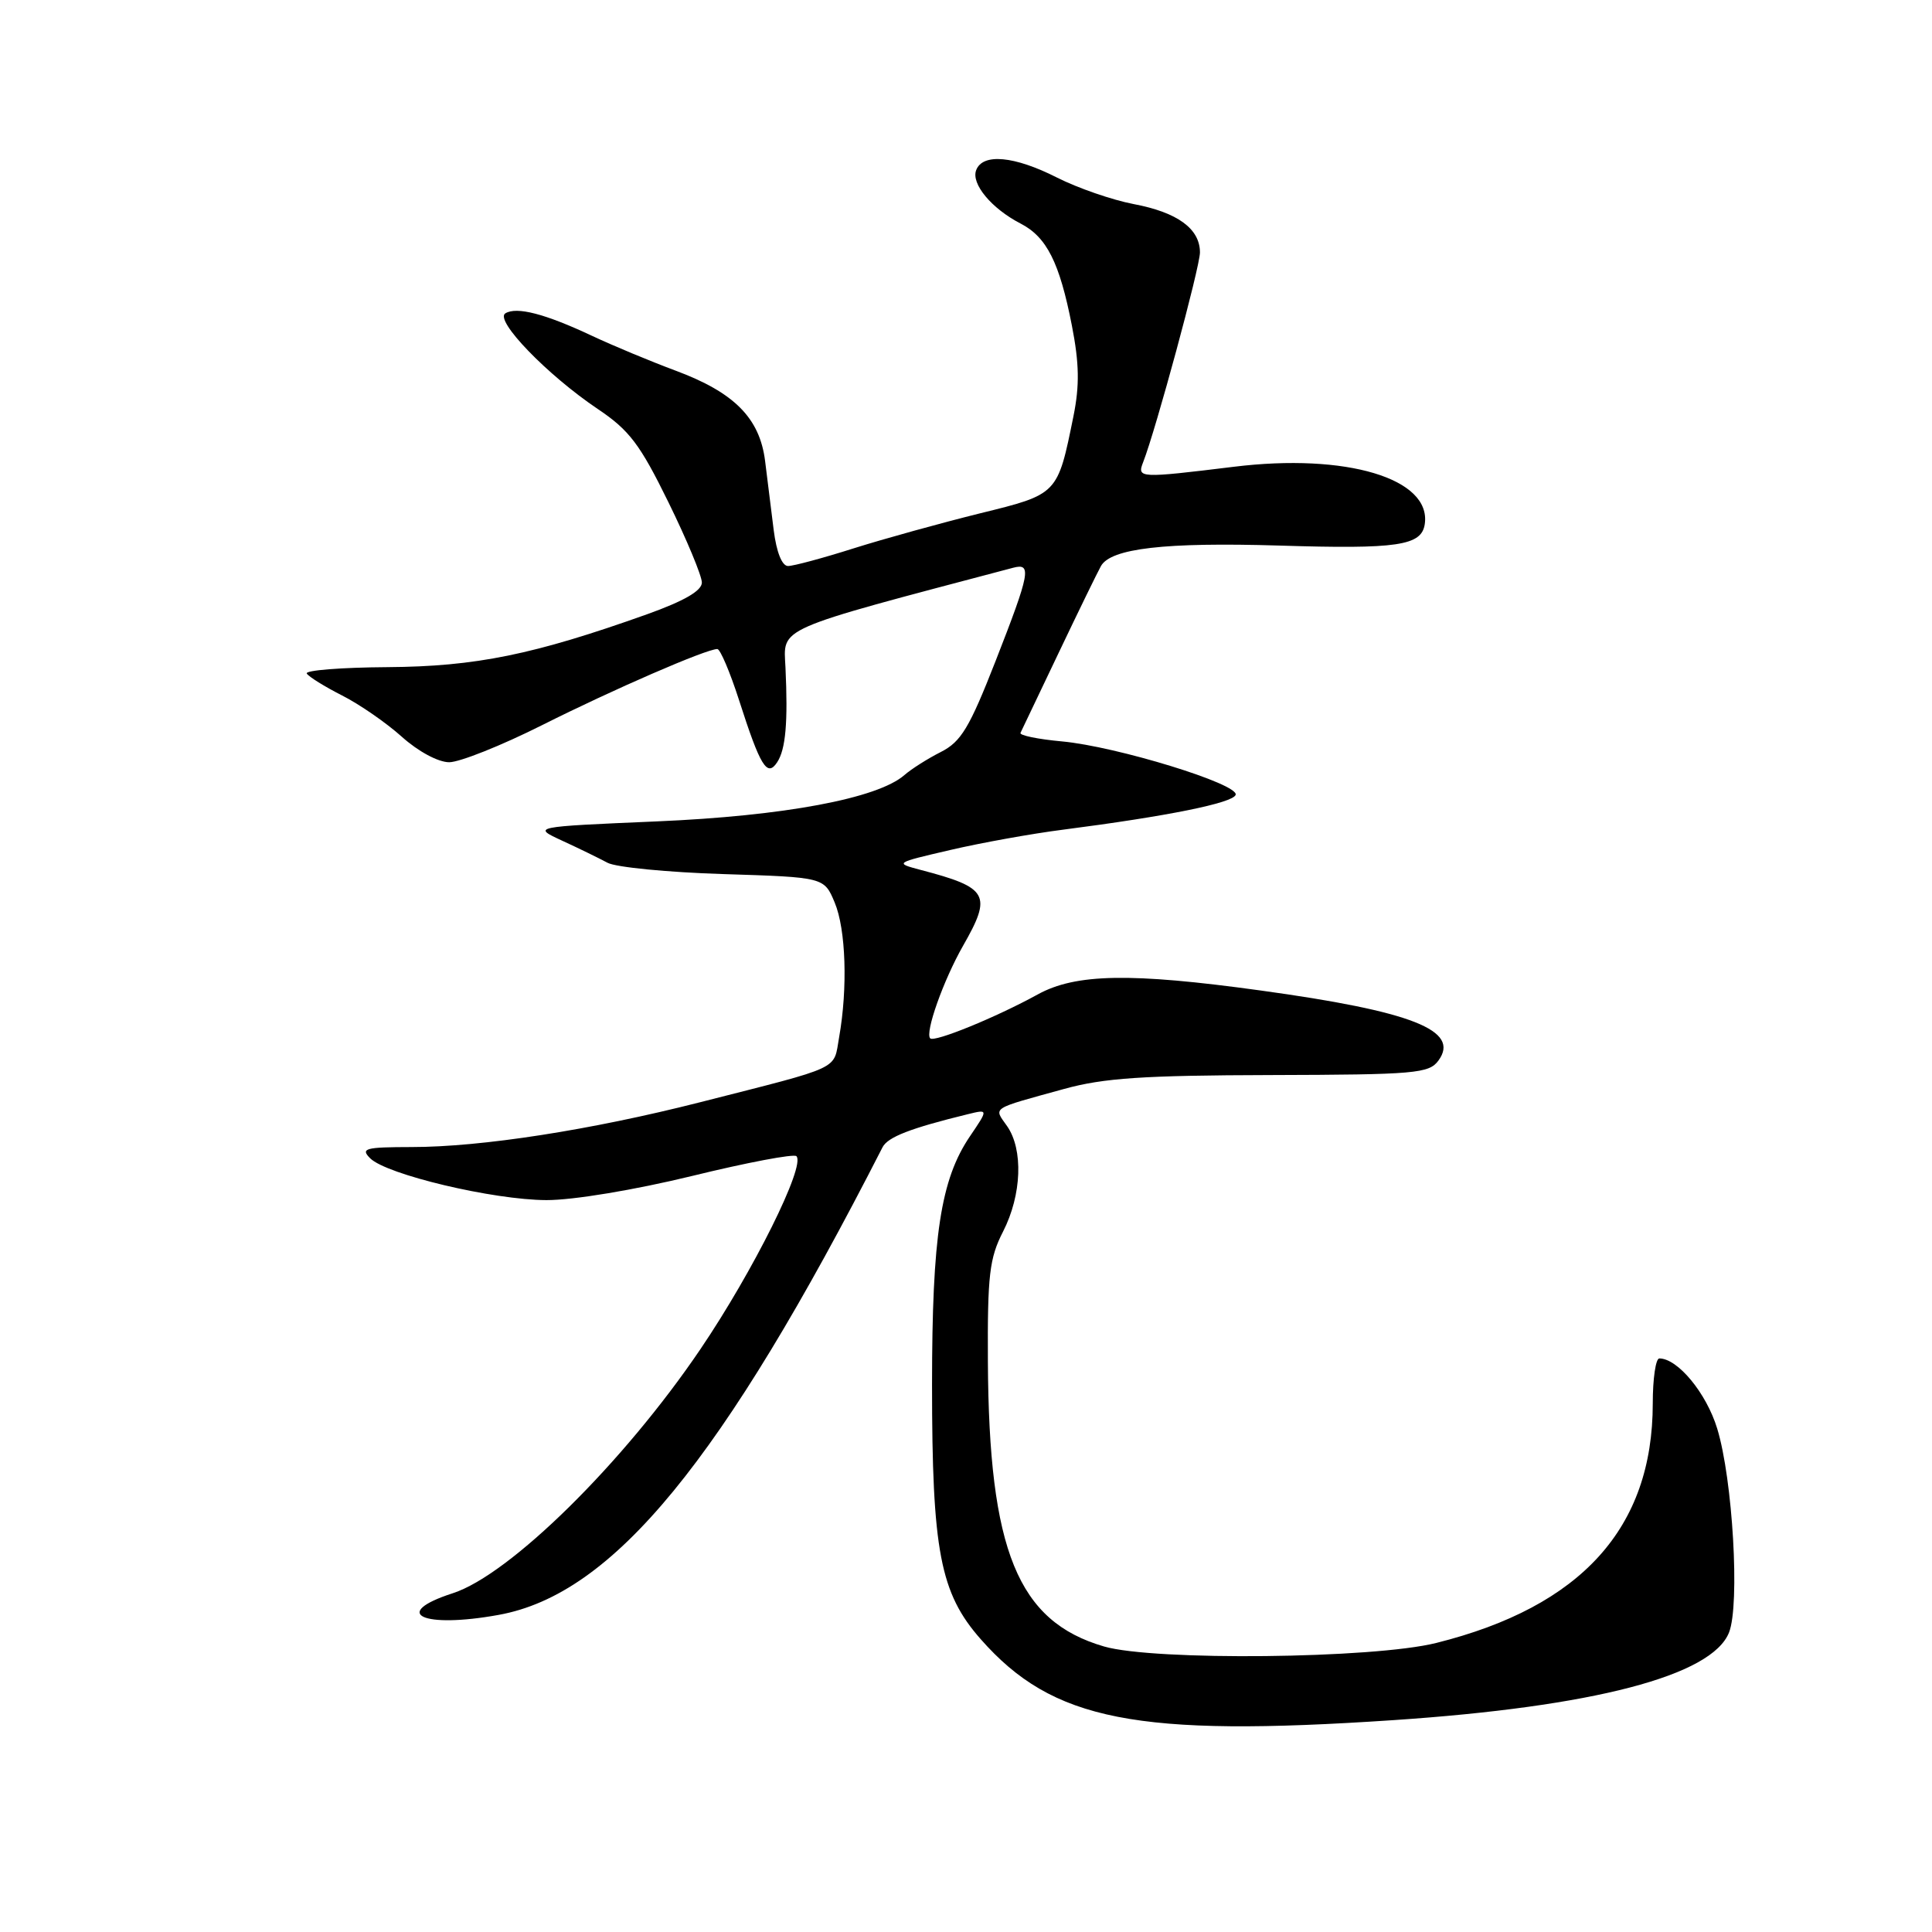 <?xml version="1.0" encoding="UTF-8" standalone="no"?>
<!DOCTYPE svg PUBLIC "-//W3C//DTD SVG 1.1//EN" "http://www.w3.org/Graphics/SVG/1.1/DTD/svg11.dtd" >
<svg xmlns="http://www.w3.org/2000/svg" xmlns:xlink="http://www.w3.org/1999/xlink" version="1.1" viewBox="0 0 256 256">
 <g >
 <path fill="currentColor"
d=" M 184.59 227.93 C 211.14 226.15 226.86 222.05 229.11 216.30 C 230.56 212.59 229.60 196.04 227.54 189.30 C 226.11 184.60 222.31 180.00 219.87 180.00 C 219.39 180.00 219.00 182.68 219.00 185.96 C 219.00 202.45 209.56 212.89 190.31 217.70 C 181.97 219.79 152.94 220.09 146.30 218.17 C 134.86 214.85 131.03 205.47 130.90 180.41 C 130.84 168.96 131.10 166.72 132.92 163.17 C 135.39 158.32 135.61 152.32 133.44 149.21 C 131.66 146.67 131.14 147.01 141.00 144.29 C 146.25 142.84 151.51 142.49 168.37 142.45 C 187.54 142.40 189.35 142.24 190.60 140.53 C 193.53 136.53 187.14 134.01 167.00 131.24 C 149.81 128.87 142.53 129.00 137.50 131.77 C 131.97 134.81 123.81 138.14 123.26 137.59 C 122.53 136.86 125.01 129.88 127.61 125.32 C 131.48 118.55 130.97 117.62 122.00 115.27 C 118.52 114.35 118.55 114.34 125.91 112.63 C 129.98 111.68 136.73 110.46 140.91 109.93 C 154.72 108.15 163.37 106.40 163.73 105.32 C 164.20 103.90 147.97 98.91 140.71 98.24 C 137.53 97.95 135.06 97.44 135.22 97.11 C 135.38 96.77 137.66 92.00 140.28 86.50 C 142.90 81.00 145.42 75.83 145.88 75.01 C 147.18 72.66 154.38 71.83 169.50 72.29 C 185.22 72.78 188.37 72.31 188.79 69.44 C 189.67 63.40 178.39 60.02 163.49 61.85 C 150.98 63.38 150.64 63.37 151.47 61.25 C 153.16 56.93 159.00 35.37 159.00 33.45 C 159.00 30.31 156.03 28.14 150.21 27.04 C 147.38 26.50 142.81 24.92 140.06 23.53 C 134.40 20.66 130.22 20.27 129.35 22.54 C 128.65 24.35 131.38 27.63 135.23 29.62 C 138.70 31.41 140.40 34.79 142.03 43.14 C 143.01 48.16 143.06 51.07 142.24 55.14 C 140.13 65.55 140.20 65.48 129.82 68.03 C 124.70 69.30 117.17 71.38 113.11 72.66 C 109.05 73.95 105.14 75.00 104.42 75.00 C 103.62 75.00 102.89 73.17 102.52 70.25 C 102.19 67.64 101.68 63.51 101.38 61.09 C 100.67 55.40 97.30 52.00 89.49 49.10 C 86.19 47.87 81.24 45.81 78.47 44.51 C 72.22 41.57 68.46 40.60 66.96 41.52 C 65.49 42.43 72.52 49.70 79.23 54.21 C 83.39 57.00 84.81 58.88 88.57 66.55 C 91.01 71.52 93.00 76.31 93.00 77.19 C 93.00 78.28 90.66 79.63 85.75 81.39 C 70.72 86.75 63.04 88.32 51.34 88.40 C 45.20 88.44 40.39 88.82 40.65 89.25 C 40.92 89.68 43.02 90.98 45.32 92.15 C 47.62 93.31 51.19 95.78 53.25 97.63 C 55.41 99.57 58.07 101.00 59.52 101.00 C 60.90 101.00 66.45 98.79 71.84 96.08 C 81.26 91.35 93.58 86.00 95.05 86.00 C 95.43 86.00 96.73 89.05 97.93 92.78 C 100.75 101.56 101.65 103.03 102.98 101.00 C 104.11 99.29 104.42 95.70 104.08 88.46 C 103.82 83.03 102.40 83.65 134.25 75.23 C 136.74 74.57 136.50 75.88 131.92 87.59 C 128.45 96.45 127.35 98.28 124.67 99.64 C 122.93 100.52 120.75 101.90 119.84 102.70 C 116.29 105.80 103.90 108.12 87.00 108.84 C 70.50 109.55 70.50 109.55 74.50 111.40 C 76.70 112.41 79.40 113.73 80.50 114.32 C 81.60 114.92 88.51 115.59 95.85 115.82 C 109.20 116.24 109.20 116.24 110.60 119.59 C 112.09 123.14 112.34 130.93 111.19 137.43 C 110.40 141.86 111.82 141.20 92.74 146.06 C 78.32 149.73 63.79 151.99 54.54 151.99 C 48.38 152.00 47.74 152.17 49.05 153.48 C 51.22 155.64 65.35 159.00 72.41 159.02 C 75.94 159.03 84.06 157.68 91.71 155.82 C 98.98 154.04 105.20 152.86 105.53 153.20 C 106.77 154.44 99.82 168.42 92.81 178.77 C 82.60 193.85 67.57 208.66 60.00 211.11 C 51.68 213.80 55.96 215.82 66.08 213.98 C 81.25 211.24 95.68 193.64 116.94 152.02 C 117.63 150.66 120.66 149.49 128.23 147.64 C 130.96 146.97 130.96 146.97 128.54 150.54 C 124.64 156.28 123.50 163.74 123.50 183.50 C 123.50 205.50 124.57 211.10 129.95 217.20 C 139.48 228.03 150.58 230.21 184.59 227.93 Z "/>
</g>
</svg>